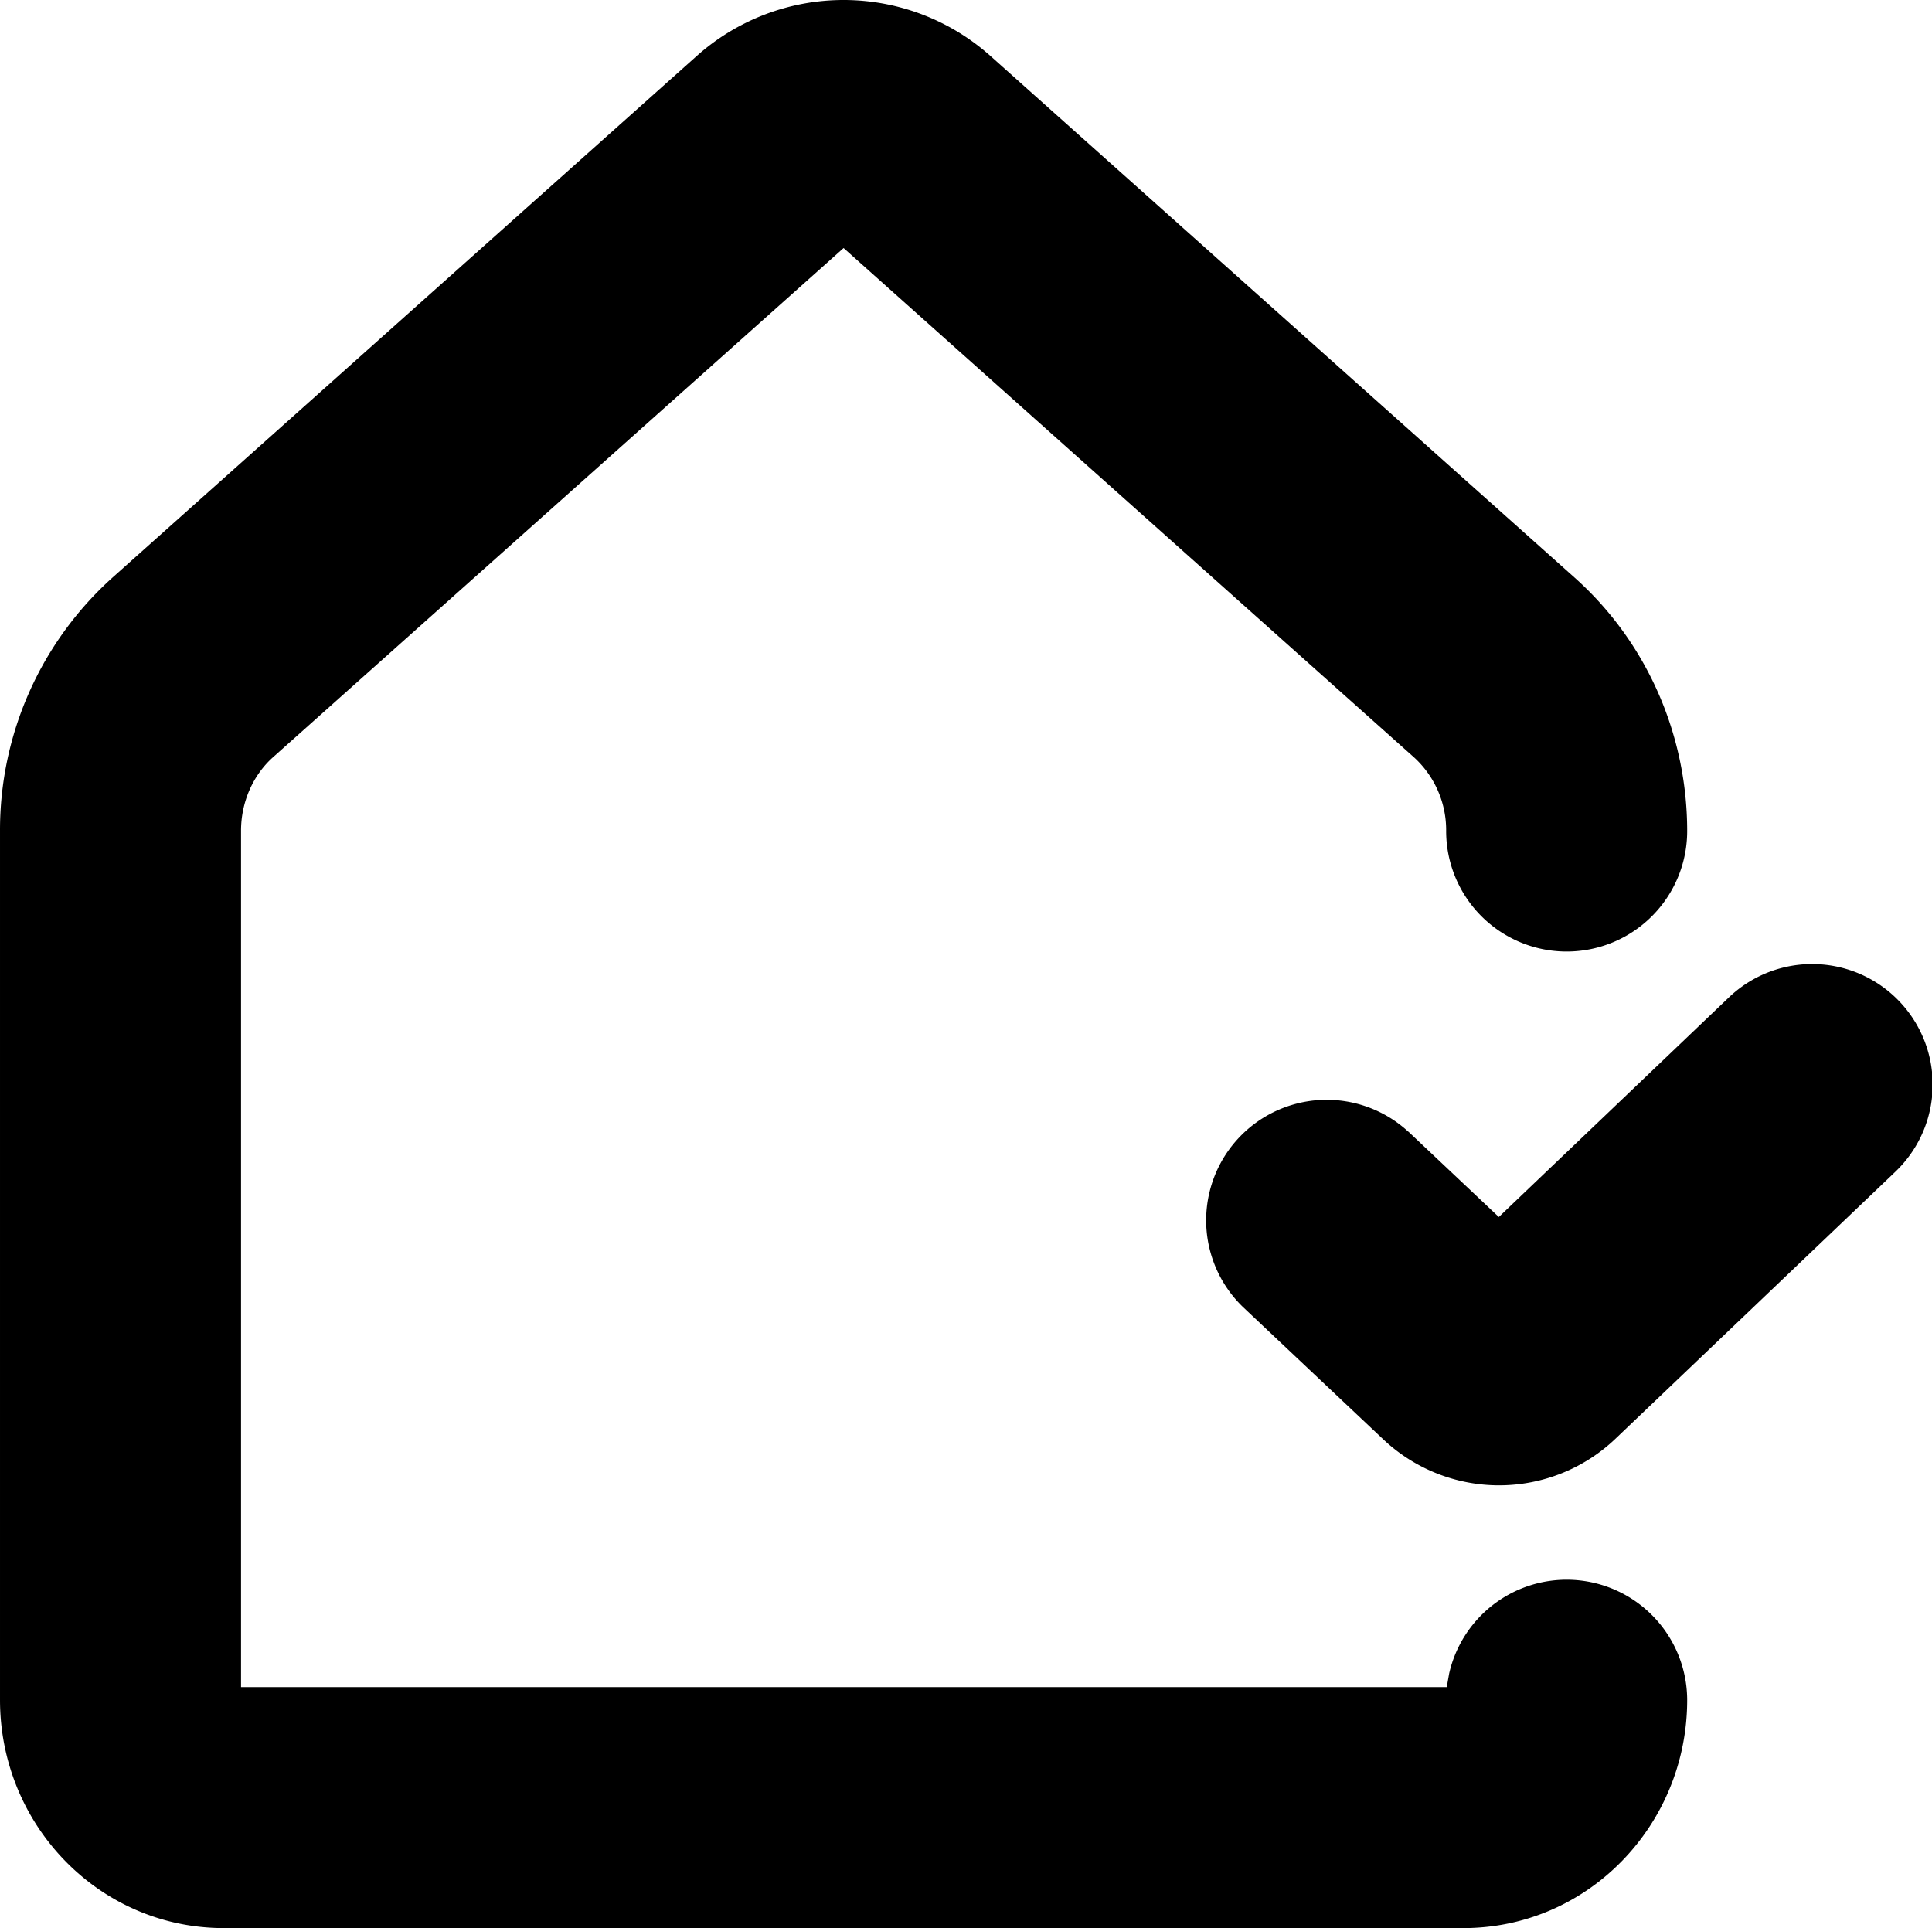 <?xml version="1.0" standalone="no"?><!DOCTYPE svg PUBLIC "-//W3C//DTD SVG 1.1//EN" "http://www.w3.org/Graphics/SVG/1.1/DTD/svg11.dtd"><svg t="1635304480871" class="icon" viewBox="0 0 1026 1024" version="1.1" xmlns="http://www.w3.org/2000/svg" p-id="9043" xmlns:xlink="http://www.w3.org/1999/xlink" width="200.391" height="200"><defs><style type="text/css"></style></defs><path d="M127.999 896.002V441.225c0-15.232 6.337-29.504 16.96-39.039L447.994 131.725l303.035 270.588a52.351 52.351 0 0 1 16.96 39.039 63.999 63.999 0 0 0 127.998 0c0-51.519-21.695-100.606-59.71-134.526l-309.947-276.796a117.182 117.182 0 0 0-156.67 0L59.713 306.763A180.285 180.285 0 0 0 0.001 441.225v461.625C0.001 969.217 52.609 1024 118.848 1024h658.294C843.381 1024 895.987 969.217 895.987 902.85a63.999 63.999 0 0 0-126.398-14.08L768.309 896.002H127.999z" p-id="9044"></path><path d="M747.894 601.03a63.999 63.999 0 0 0-87.807 93.119l74.495 70.271a89.599 89.599 0 0 0 123.326-0.32l148.606-141.758a63.999 63.999 0 1 0-88.319-92.671l-122.238 116.67-47.999-45.311z" p-id="9045"></path></svg>
